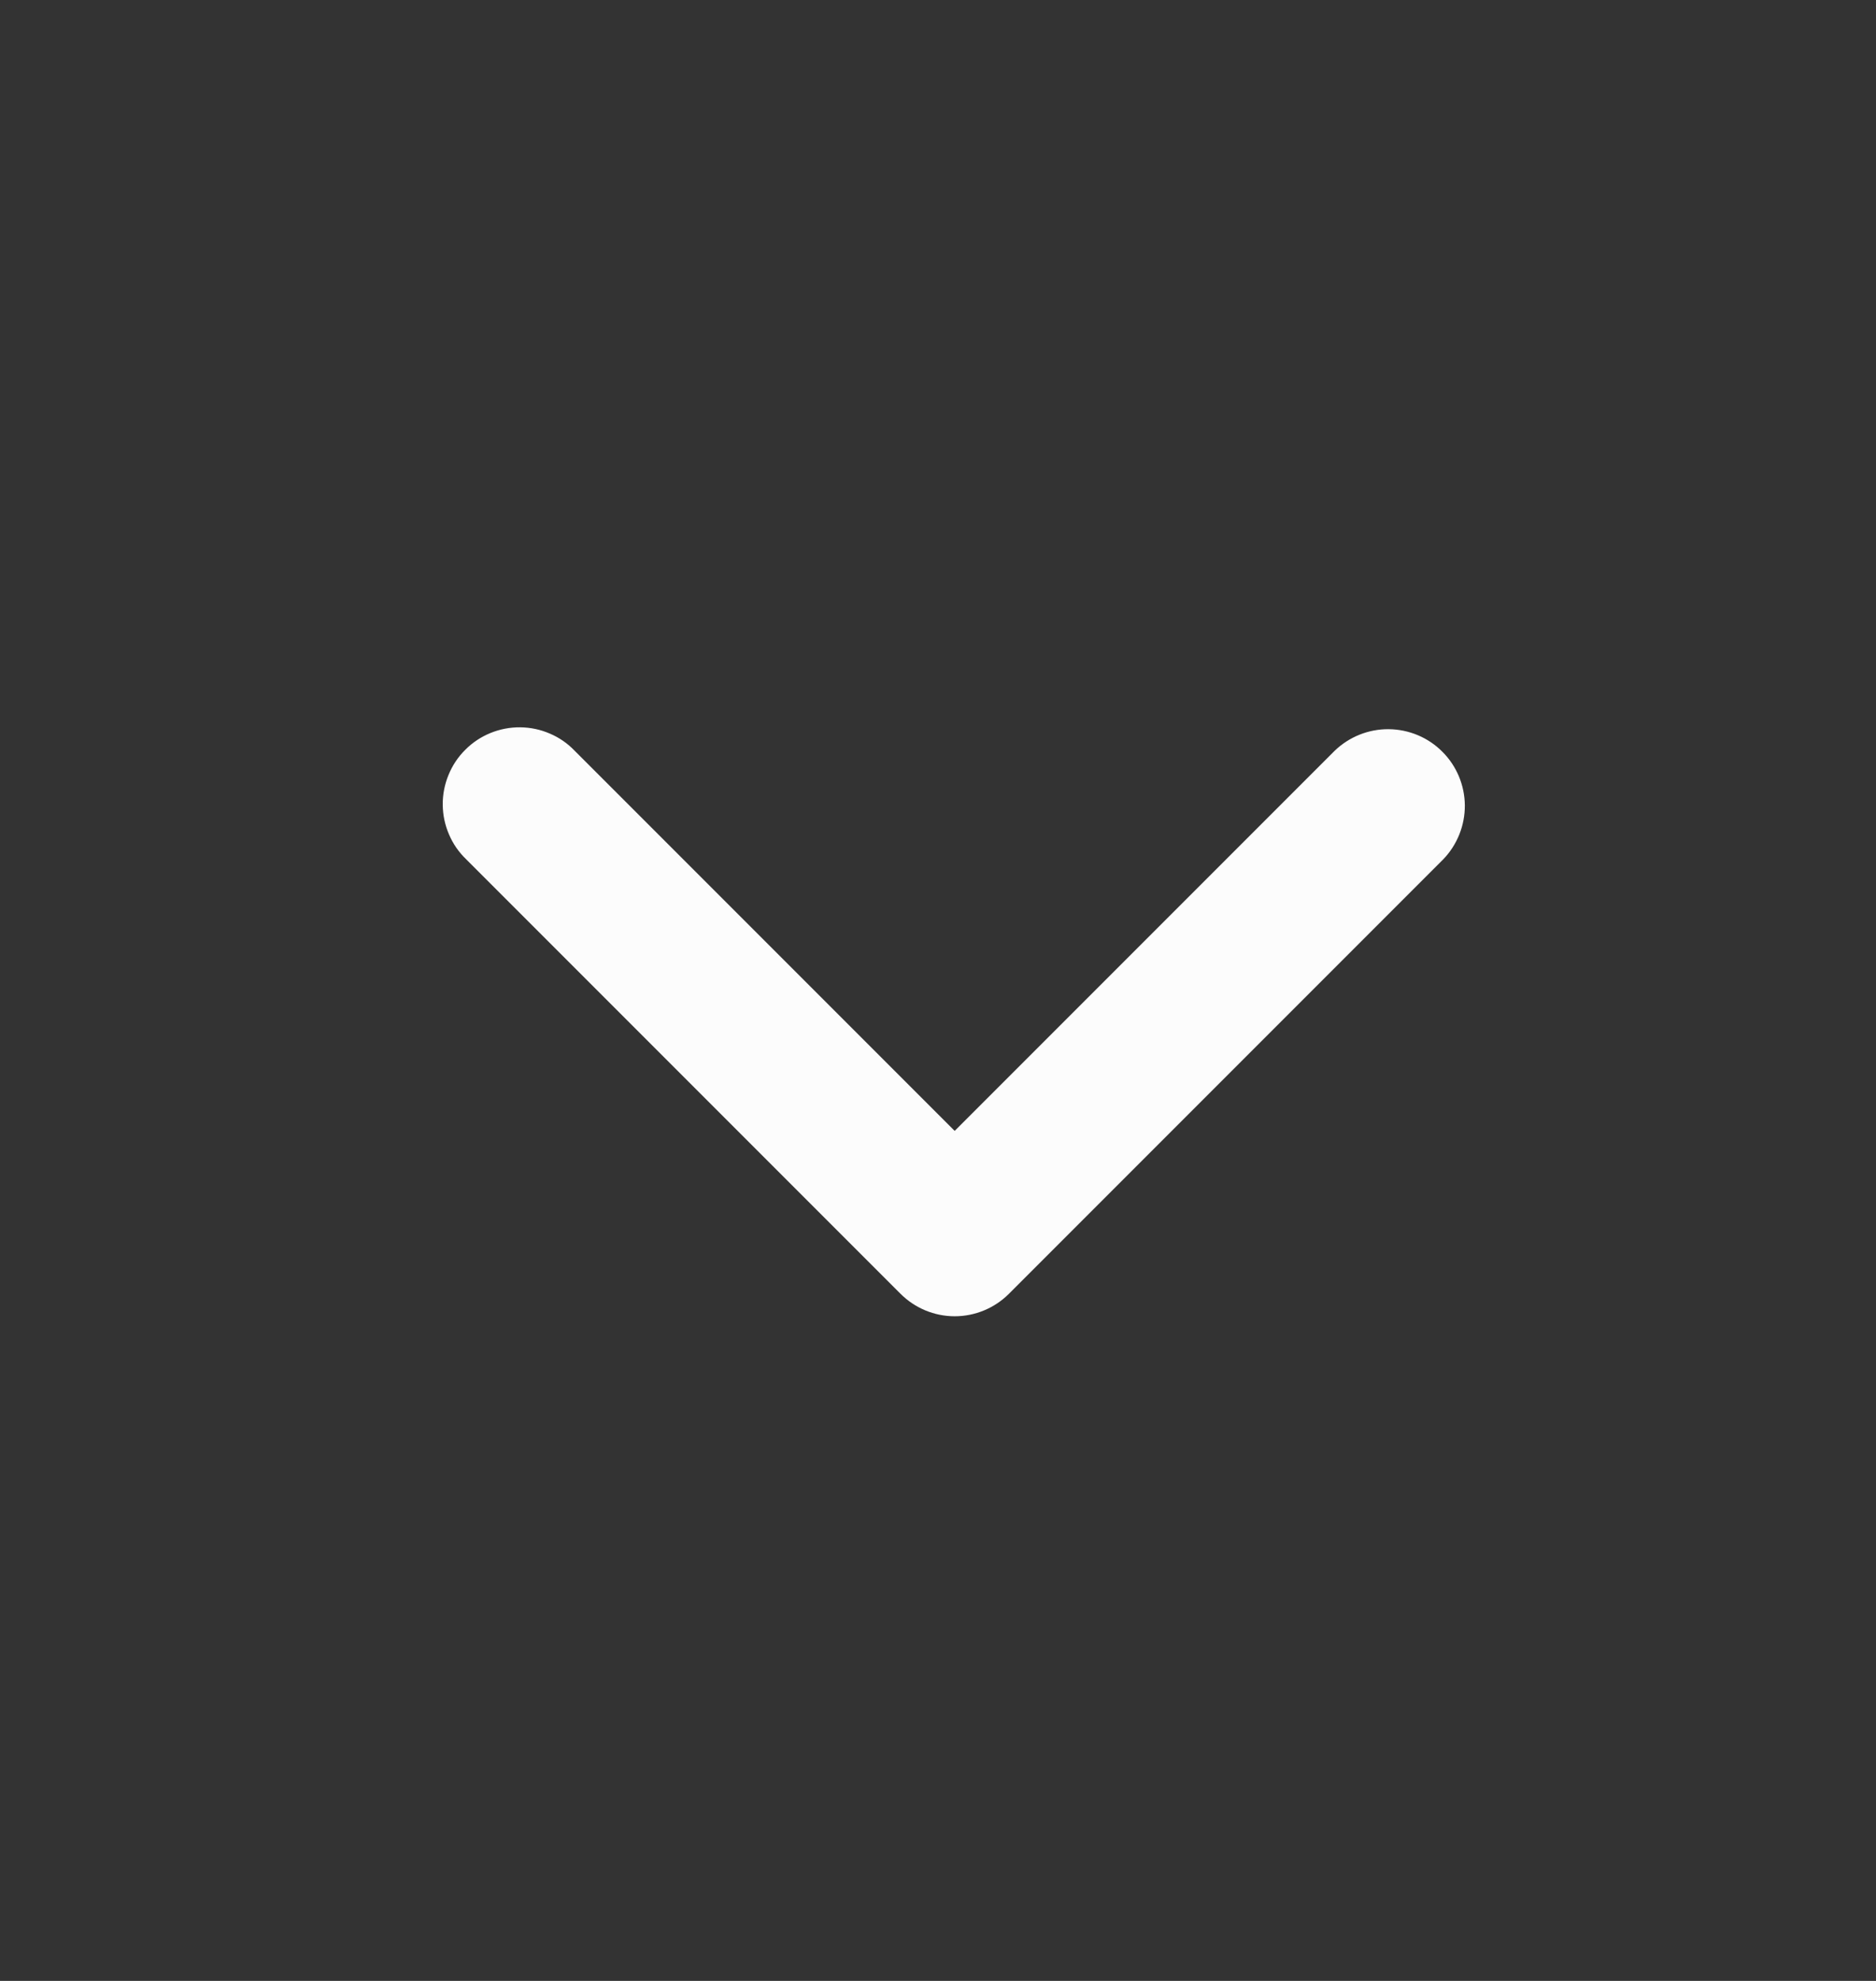 <svg xmlns="http://www.w3.org/2000/svg" width="18" height="19" viewBox="0 0 18 19" fill="none">
  <rect x="0" y="0" width="18" height="19" fill="#333333" stroke="none"/>
  <g clip-path="url(#clip0_6_176)">
    <path fill-rule="evenodd" clip-rule="evenodd" d="M9.681 12.409C9.543 12.547 9.356 12.625 9.16 12.625C8.965 12.625 8.778 12.547 8.64 12.409L4.473 8.242C4.402 8.174 4.346 8.093 4.308 8.003C4.269 7.913 4.249 7.817 4.248 7.719C4.247 7.621 4.266 7.524 4.303 7.434C4.34 7.343 4.394 7.261 4.464 7.192C4.533 7.122 4.615 7.068 4.705 7.031C4.796 6.994 4.893 6.975 4.991 6.976C5.089 6.977 5.185 6.997 5.275 7.036C5.365 7.074 5.446 7.13 5.514 7.201L9.16 10.847L12.806 7.201C12.945 7.067 13.132 6.992 13.325 6.994C13.518 6.996 13.703 7.073 13.839 7.21C13.976 7.346 14.053 7.531 14.055 7.724C14.056 7.917 13.982 8.103 13.848 8.242L9.681 12.409Z" fill="#FCFCFC"/>
  </g>
  <defs>
    <clipPath id="clip0_6_176">
      <rect width="17.678" height="17.678" fill="white" transform="translate(0.322 0.84)"/>
    </clipPath>
  </defs>
</svg>